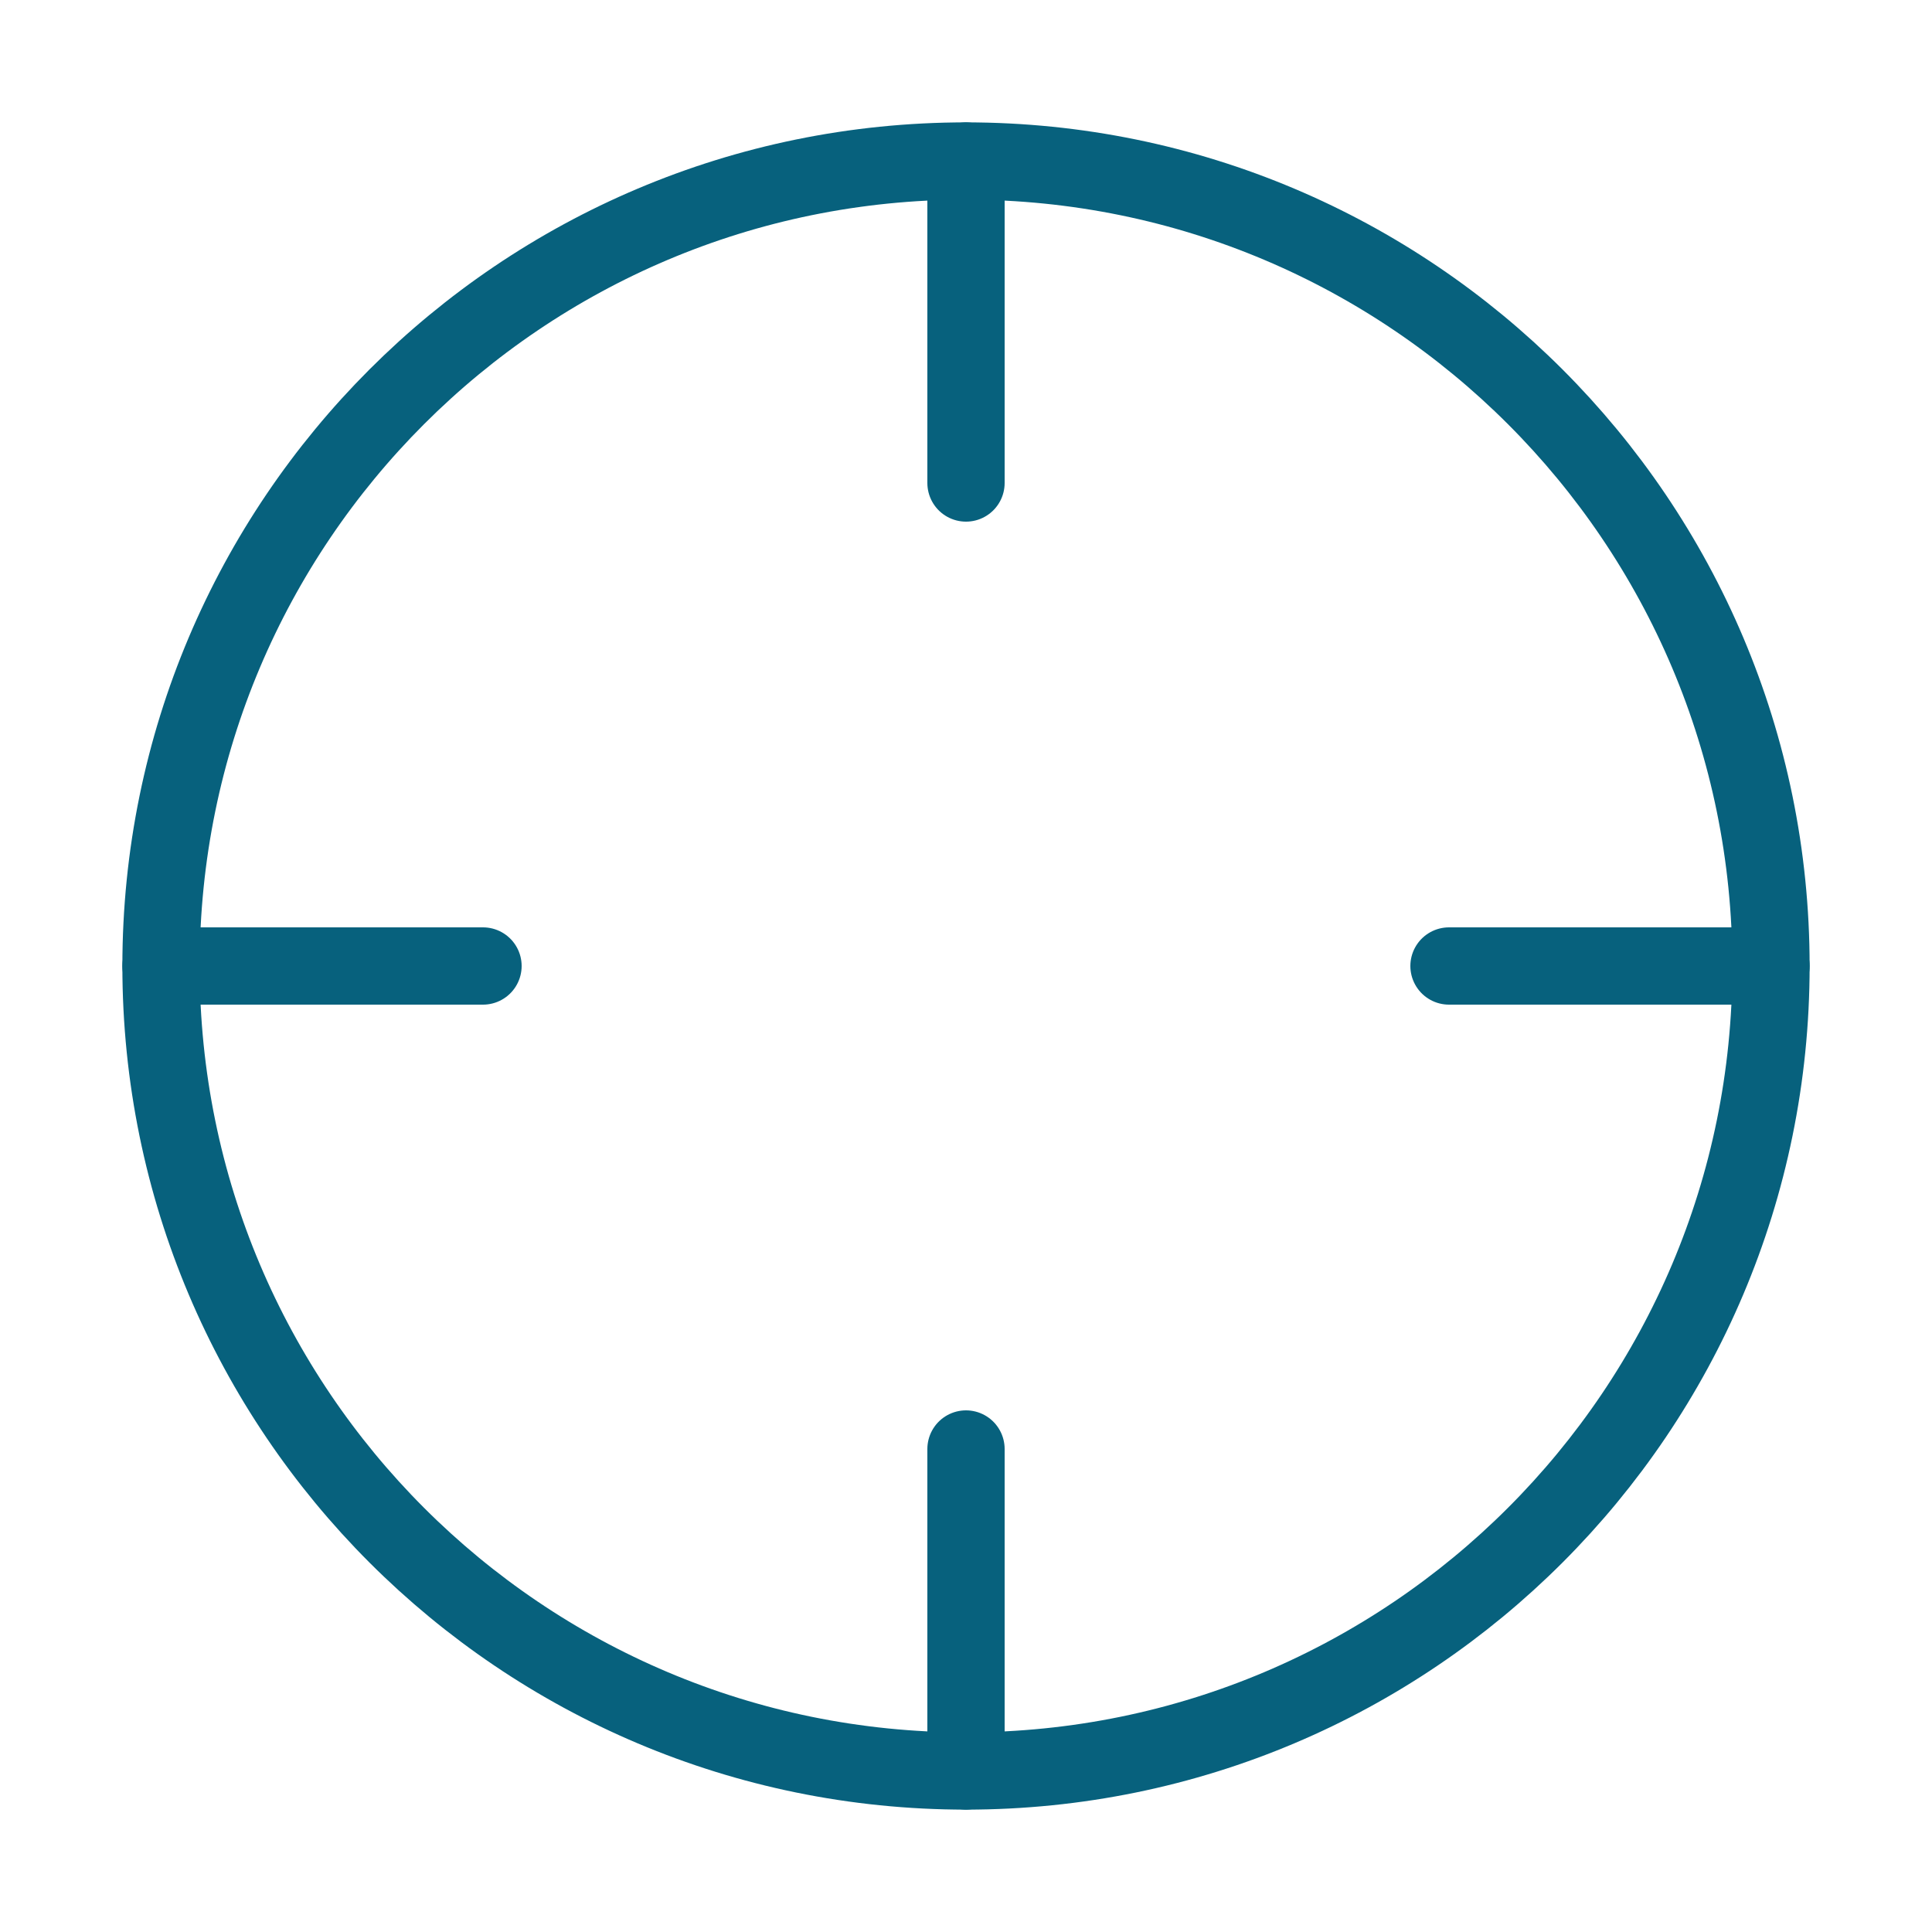<svg width="50" height="50" viewBox="0 0 50 50" fill="none" xmlns="http://www.w3.org/2000/svg">
<path d="M25 45.833C36.506 45.833 45.833 36.506 45.833 25C45.833 13.494 36.506 4.167 25 4.167C13.494 4.167 4.167 13.494 4.167 25C4.167 36.506 13.494 45.833 25 45.833Z" stroke="#07617D" stroke-width="2" stroke-linecap="round" stroke-linejoin="round"/>
<path d="M45.833 25H37.5" stroke="#07617D" stroke-width="2" stroke-linecap="round" stroke-linejoin="round"/>
<path d="M12.5 25H4.167" stroke="#07617D" stroke-width="2" stroke-linecap="round" stroke-linejoin="round"/>
<path d="M25 12.5V4.167" stroke="#07617D" stroke-width="2" stroke-linecap="round" stroke-linejoin="round"/>
<path d="M25 45.833V37.5" stroke="#07617D" stroke-width="2" stroke-linecap="round" stroke-linejoin="round"/>
</svg>
